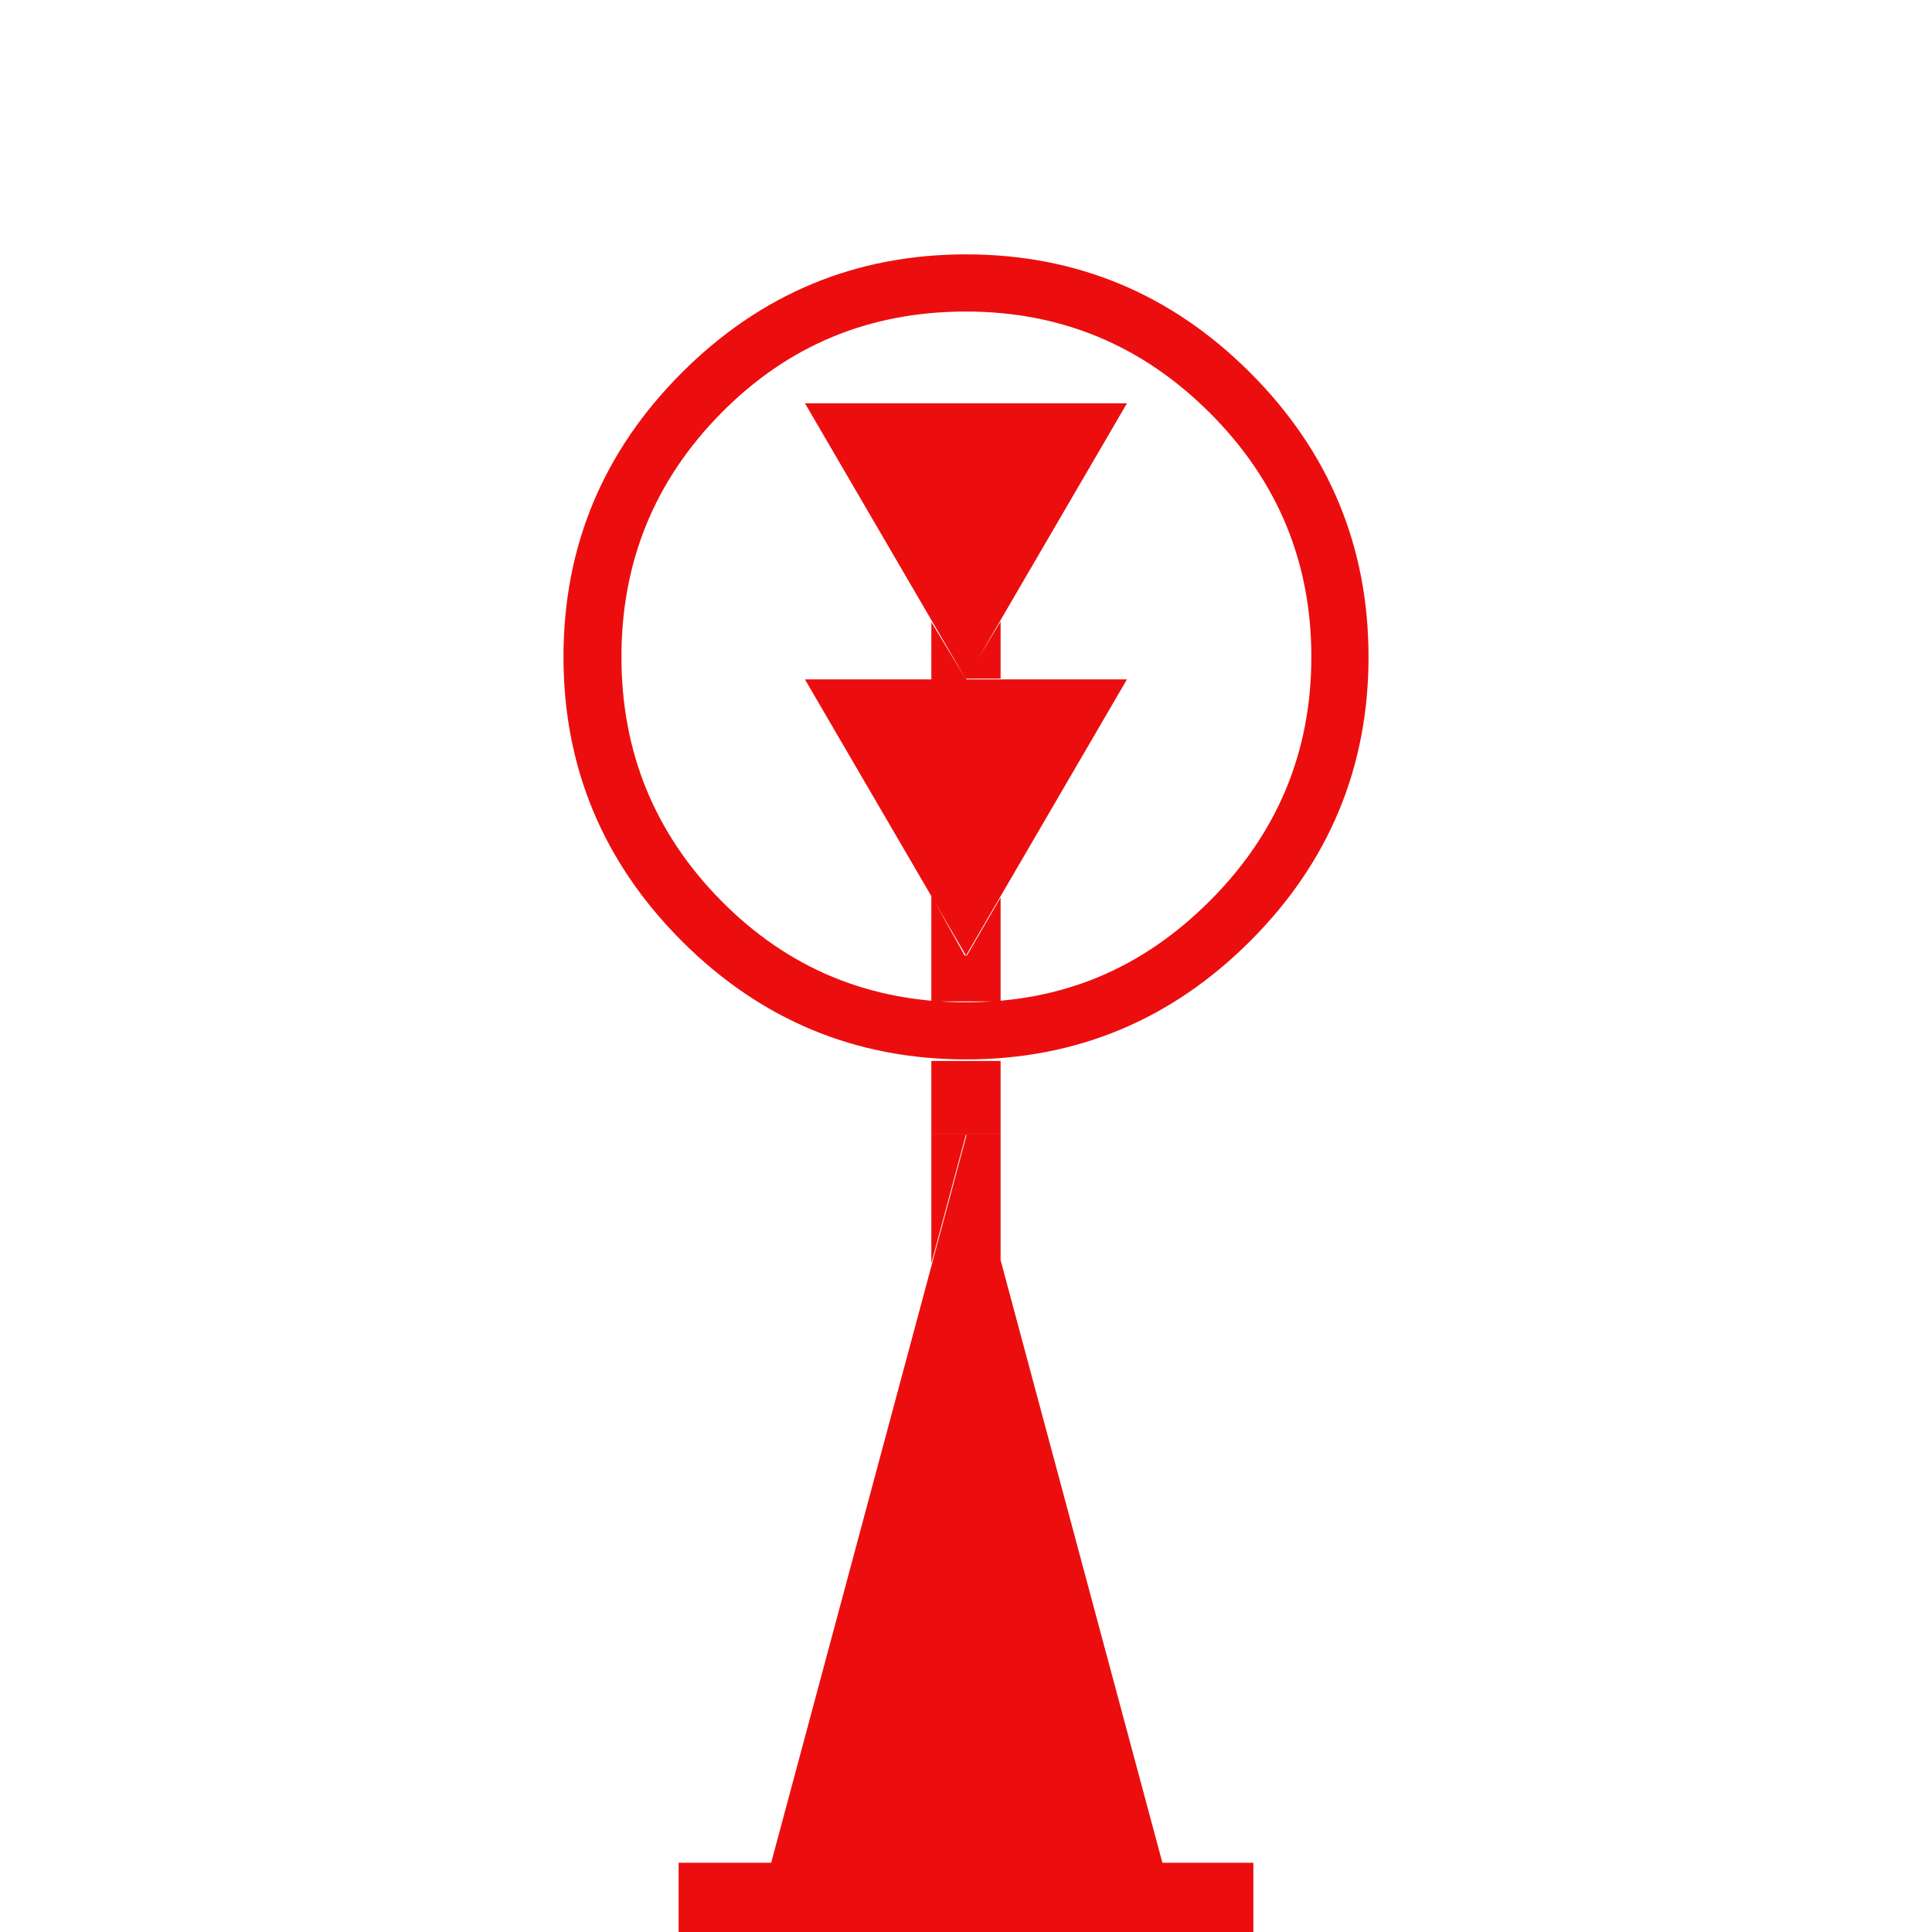 <svg width="32" height="32" viewBox="0 0 32 32" xmlns="http://www.w3.org/2000/svg">
  <g fill="none" fill-rule="evenodd">
    <path d="M0 0h32v32H0z"/>
    <path d="M16 4.213c1.827 0 3.4.653 4.707 1.96 1.307 1.307 1.96 2.88 1.96 4.707 0 1.827-.653 3.4-1.96 4.707-1.307 1.307-2.88 1.96-4.707 1.96-1.827 0-3.4-.653-4.707-1.96C9.987 14.28 9.333 12.707 9.333 10.88c0-1.827.653-3.4 1.96-4.707 1.307-1.307 2.88-1.96 4.707-1.96ZM16 5.16c-1.6 0-2.947.56-4.053 1.68C10.84 7.96 10.293 9.307 10.293 10.88c0 1.573.547 2.92 1.653 4.04C13.053 16.04 14.4 16.6 16 16.6s2.92-.56 4.04-1.68c1.12-1.12 1.68-2.467 1.68-4.04 0-1.573-.56-2.92-1.68-4.04-1.12-1.12-2.467-1.68-4.04-1.68Zm-4.76 25.693h9.52V32h-9.52v-1.147Zm8 0h-6.467l3.24-12.067 3.24 12.067H19.24ZM13.333 6.68h5.333L16 11.253 13.333 6.68Zm0 4.573h5.333L16 15.827l-2.667-4.573Zm2.093-.947v.947H16l-.573-.947Zm0 0v.947H16l-.573-.947Zm0 4.533v1.027H16L15.427 14.84Zm0 0v1.027H16L15.427 14.84Zm0 .987h1.147v.76h-1.147v-.76Zm0 1.747h1.147v1.213h-1.147v-1.213Zm0 3.347v-2.133H16L15.427 20.92Zm1.147-10.627V11.24H16l.573-.947Zm0 4.573v.987H16l.573-.987Zm0 6.013L16 18.787h.573V20.88Z" fill="#EC0E0E" fill-rule="nonzero"/>
  </g>
</svg>
